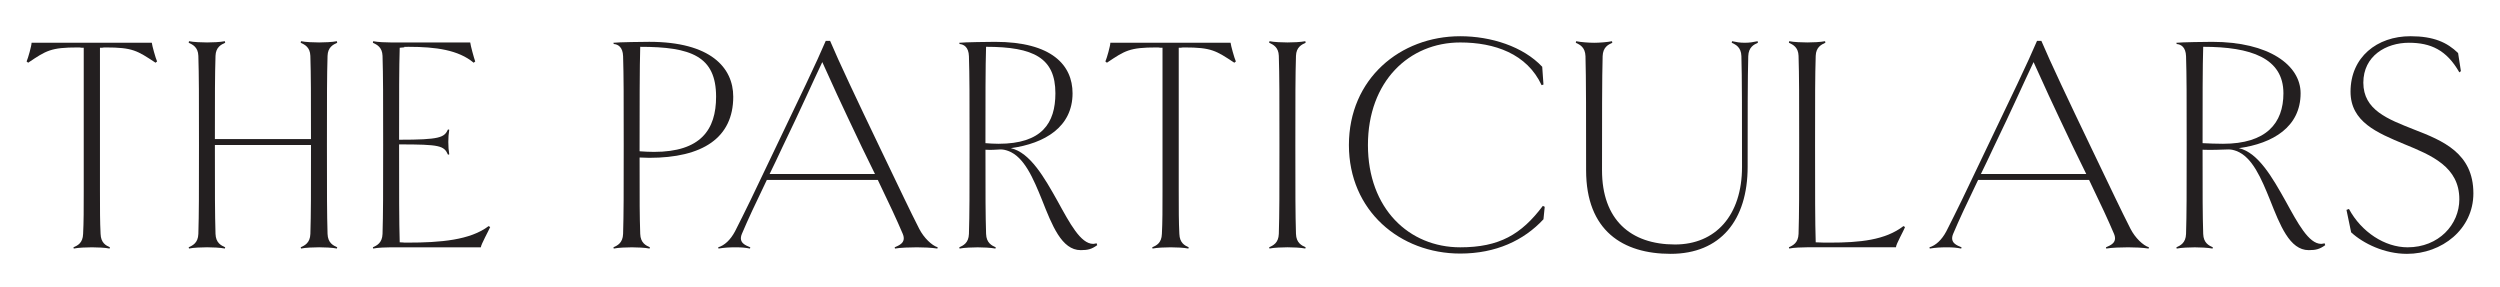 <?xml version="1.0" encoding="utf-8"?>
<!-- Generator: Adobe Illustrator 25.0.0, SVG Export Plug-In . SVG Version: 6.00 Build 0)  -->
<svg version="1.1" id="Layer_1" xmlns="http://www.w3.org/2000/svg" xmlns:xlink="http://www.w3.org/1999/xlink" x="0px" y="0px"
	 viewBox="0 0 1125 129" style="enable-background:new 0 0 1125 129;" xml:space="preserve">
<style type="text/css">
	.st0{fill:#231F20;}
	.st1{fill:#FFFFFF;}
</style>
<g>
	<path class="st0" d="M151.74,19.24l-0.14-0.7c-1.97,0.42-5.89,0.56-8,0.56c-2.25,0-6.18-0.14-8.14-0.56l-0.15,0.7
		c1.83,0.84,4.21,1.97,4.35,5.89c0.28,8.84,0.28,17.54,0.28,37.46H96.7c0-19.93,0-28.62,0.28-37.46c0.14-3.93,2.52-5.05,4.35-5.89
		l-0.14-0.7c-1.97,0.42-5.89,0.56-8,0.56c-2.24,0-6.17-0.14-8.14-0.56l-0.14,0.7c1.83,0.84,4.21,1.97,4.35,5.89
		c0.28,9.12,0.28,18.24,0.28,40.13c0,21.75,0,30.87-0.28,39.99c-0.14,4.07-2.52,5.19-4.35,6.03l0.14,0.56
		c1.97-0.42,5.89-0.56,8.14-0.56c2.11,0,6.03,0.14,8,0.56l0.14-0.56c-1.83-0.84-4.21-1.96-4.35-6.03
		c-0.28-9.12-0.28-18.24-0.28-39.99h43.25c0,21.75,0,30.87-0.28,39.99c-0.14,4.07-2.52,5.19-4.35,6.03l0.15,0.56
		c1.96-0.42,5.89-0.56,8.14-0.56c2.1,0,6.03,0.14,8,0.56l0.14-0.56c-1.83-0.84-4.21-1.96-4.35-6.03
		c-0.28-9.12-0.28-18.24-0.28-39.99c0-21.89,0-31,0.28-40.13C147.53,21.21,149.91,20.08,151.74,19.24z"/>
	<path class="st0" d="M183.33,109.18c-4.63,0,1.03,0-3.46-0.14c-0.28-9.12-0.28-22.03-0.28-43.78v-0.28
		c18.38,0,20.19,0.56,22.01,4.63l0.56-0.14c-0.28-1.96-0.42-3.36-0.42-5.61c0-2.24,0.14-3.51,0.42-5.47l-0.56-0.14
		c-1.68,3.65-3.66,4.63-22.01,4.63c0-20.48,0-32.69,0.28-41.39c4.77-0.28-0.61-0.42,4.02-0.42c12.21,0,22.39,1.4,29.26,7.16
		l0.7-0.56c-0.56-1.54-2.1-7.16-2.25-8.56h-35.53c-2.24,0-6.17-0.14-8.14-0.56l-0.14,0.7c1.83,0.84,4.21,1.97,4.35,5.89
		c0.28,9.12,0.28,18.24,0.28,40.13c0,21.75,0,30.87-0.28,39.99c-0.14,4.07-2.52,5.19-4.35,6.03l0.14,0.56
		c1.97-0.42,5.89-0.56,8.14-0.56h40.3c0.14-1.4,3.51-7.43,4.21-9.12l-0.7-0.42C211.61,108.06,198.2,109.18,183.33,109.18z"/>
	<path class="st0" d="M288.1,105.25c-0.28-9.12-0.28-12.49-0.28-34.37c1.54,0,2.95,0.14,4.35,0.14c23.99,0,37.79-8.98,37.79-27.5
		c0-13.05-10.15-24.7-37.79-24.7c-2.24,0-14.03,0.14-16.13,0.42l0.14,0.56c1.97,0.14,4.07,1.4,4.21,5.48
		c0.28,8.98,0.28,18.1,0.28,39.99c0,21.89,0,30.87-0.28,39.99c-0.14,4.07-2.52,5.2-4.35,6.03l0.14,0.56
		c1.97-0.42,5.89-0.56,8.14-0.56c2.11,0,6.03,0.14,8,0.56l0.14-0.56C290.62,110.44,288.24,109.32,288.1,105.25z M288.1,21.07
		c22.87,0,34.14,4.21,34.14,22.45c0,14.87-6.93,24.83-27.97,24.83c-2.25,0-4.35-0.14-6.46-0.28
		C287.82,49.69,287.82,29.34,288.1,21.07z"/>
	<path class="st0" d="M413.67,103.01c-4.63-9.12-7.58-15.43-17.82-36.76c-10.24-21.33-18.52-38.87-22.3-47.85h-1.97
		c-3.79,8.98-12.21,26.52-22.45,47.85c-10.1,21.32-13.75,28.76-18.38,37.88c-2.1,3.93-4.77,6.32-7.57,7.16l0.14,0.56
		c2.67-0.42,4.77-0.56,7.58-0.56c2.81,0,4.35,0.14,6.59,0.56l0.14-0.56c-1.97-0.84-5.47-1.96-3.79-6.03
		c2.81-6.6,5.75-12.91,11.23-24.28h49.95c5.47,11.37,8.42,17.68,11.23,24.28c1.68,4.07-1.83,5.19-3.65,6.03l0.14,0.56
		c2.24-0.42,7.02-0.56,9.82-0.56c2.81,0,6.59,0.14,9.26,0.56l0.14-0.56C419.29,110.44,415.78,107.07,413.67,103.01z M346.32,78.31
		c1.68-3.51,3.65-7.44,5.75-12.06c8.56-17.68,13.47-28.91,17.96-38.31c4.21,9.4,7.86,17.4,17.82,38.31l5.89,12.06H346.32z"/>
	<path class="st0" d="M491.91,109.74c-5.61,0-10.52-9.26-15.99-19.22c-5.89-10.53-12.35-21.89-21.05-23.85
		c15.29-2.1,27.78-9.54,27.78-24.69c0-12.63-9.31-23.15-34.85-23.15c-2.24,0-14.03,0.14-16.13,0.42l0.14,0.56
		c1.96,0.14,4.07,1.41,4.21,5.48c0.28,8.98,0.28,18.1,0.28,39.99c0,21.89,0,30.87-0.28,39.99c-0.14,4.06-2.52,5.19-4.35,6.03
		l0.14,0.56c1.96-0.42,5.89-0.56,8.14-0.56c2.11,0,6.03,0.14,8,0.56l0.14-0.56c-1.82-0.84-4.21-1.97-4.35-6.03
		c-0.28-9.12-0.28-16.14-0.28-37.89c2.81,0.15,3.98,0,6.78-0.14c1.26,0,2.38,0.28,3.51,0.7c7.16,2.67,11.23,12.35,15.16,22.03
		c4.49,11.36,8.84,22.59,17.4,22.59c3.23,0,4.91-0.42,7.44-2.24l-0.28-0.84C492.89,109.6,492.33,109.74,491.91,109.74z M449.34,64.7
		c-2.1,0-4.07-0.14-5.89-0.28c0-18.38,0-35.08,0.28-43.36c21.47,0,31.2,5.05,31.2,20.91C474.93,55.44,468.85,64.7,449.34,64.7z"/>
	<path class="st0" d="M14.21,19.24c0,1.27-1.54,6.88-2.24,8.42l0.7,0.56c8.14-5.47,10.19-6.87,22.25-6.87
		c1.97,0,0.66,0.14,2.76,0.14v43.78v20.91c0,8.14,0,13.61-0.28,19.08c-0.14,4.07-2.38,5.19-4.35,6.03l0.14,0.56
		c1.97-0.42,5.89-0.56,8.14-0.56c2.25,0,6.03,0.14,8,0.56l0.14-0.56c-1.83-0.84-4.07-1.97-4.21-6.03
		c-0.28-5.47-0.28-10.94-0.28-19.08V65.26V21.49c2.1,0,0.79-0.14,2.62-0.14c12.06,0,14.11,1.4,22.39,6.87l0.7-0.56
		c-0.7-1.54-2.25-7.16-2.38-8.42H14.21z"/>
	<path class="st0" d="M499.66,19.24c0,1.27-1.54,6.88-2.24,8.42l0.7,0.56c8.14-5.47,10.19-6.87,22.25-6.87
		c1.97,0,0.66,0.14,2.76,0.14v43.78v20.91c0,8.14,0,13.61-0.28,19.08c-0.14,4.07-2.38,5.19-4.35,6.03l0.14,0.56
		c1.97-0.42,5.89-0.56,8.14-0.56c2.25,0,6.03,0.14,8,0.56l0.14-0.56c-1.83-0.84-4.07-1.97-4.21-6.03
		c-0.28-5.47-0.28-10.94-0.28-19.08V65.26V21.49c2.1,0,0.79-0.14,2.62-0.14c12.06,0,14.11,1.4,22.39,6.87l0.7-0.56
		c-0.7-1.54-2.25-7.16-2.38-8.42H499.66z"/>
	<path class="st0" d="M587.54,19.24l-0.14-0.7c-1.97,0.42-5.89,0.56-8,0.56c-2.24,0-6.17-0.14-8.14-0.56l-0.14,0.7
		c1.83,0.84,4.21,1.97,4.35,5.89c0.28,9.12,0.28,18.24,0.28,40.13c0,21.75,0,30.87-0.28,39.99c-0.14,4.07-2.52,5.19-4.35,6.03
		l0.14,0.56c1.97-0.42,5.89-0.56,8.14-0.56c2.11,0,6.03,0.14,8,0.56l0.14-0.56c-1.83-0.84-4.21-1.96-4.35-6.03
		c-0.28-9.12-0.28-18.24-0.28-39.99c0-21.89,0-31,0.28-40.13C583.33,21.21,585.71,20.08,587.54,19.24z"/>
	<path class="st0" d="M657.1,111.29c-23.01,0-41.53-17.4-41.53-46.02c0-28.63,18.52-46.16,41.53-46.16
		c15.43,0,30.03,5.05,36.62,19.22l0.84-0.28l-0.56-8c-8.56-9.12-23.01-13.75-36.9-13.75c-27.08,0-50.09,19.22-50.09,48.97
		c0,29.61,23.01,48.83,50.09,48.83c16,0,28.63-5.89,37.46-15.43l0.56-5.61l-0.84-0.42C684.6,105.53,674.64,111.29,657.1,111.29z"/>
	<path class="st0" d="M785.17,19.24c-2.24,0-3.79-0.28-5.75-0.7l-0.14,0.7c1.83,0.84,4.21,1.97,4.35,6.03
		c0.28,8.98,0.28,27.92,0.28,49.81c0,21.89-11.92,34.94-30.16,34.94c-20.07,0-32.84-11.23-32.84-33.39c0-21.89,0-42.37,0.28-51.35
		c0.14-4.07,2.52-5.2,4.35-6.03l-0.14-0.7c-1.97,0.42-5.89,0.7-8,0.7c-2.25,0-6.18-0.28-8.14-0.7l-0.15,0.7
		c1.83,0.84,4.21,1.97,4.36,6.03c0.28,8.98,0.28,29.47,0.28,51.35c0,27.22,16.56,37.6,38.03,37.6c22.45,0,34.66-15.15,34.66-39.15
		c0-21.89,0-40.83,0.28-49.81c0.14-4.07,2.52-5.2,4.35-6.03l-0.14-0.7C788.96,18.96,787.28,19.24,785.17,19.24z"/>
	<path class="st0" d="M823.43,109.18c-4.07,0-1.87,0-6.36-0.14c-0.29-9.12-0.29-22.03-0.29-43.78c0-21.89,0-31,0.29-40.13
		c0.14-3.93,2.52-5.05,4.35-5.89l-0.14-0.7c-1.97,0.42-5.89,0.56-8,0.56c-2.25,0-6.18-0.14-8.14-0.56l-0.14,0.7
		c1.82,0.84,4.21,1.97,4.35,5.89c0.28,9.12,0.28,18.24,0.28,40.13c0,21.75,0,30.87-0.28,39.99c-0.14,4.07-2.53,5.19-4.35,6.03
		l0.14,0.56c1.96-0.42,5.89-0.56,8.14-0.56h39.9c0-1.4,3.51-7.43,4.07-9.12l-0.7-0.42C848.41,108.06,836.91,109.18,823.43,109.18z"
		/>
	<path class="st0" d="M958.75,103.01c-4.63-9.12-7.58-15.43-17.82-36.76c-10.24-21.33-18.52-38.87-22.31-47.85h-1.96
		c-3.79,8.98-12.21,26.52-22.45,47.85c-10.1,21.32-13.75,28.76-18.38,37.88c-2.11,3.93-4.77,6.32-7.58,7.16l0.15,0.56
		c2.66-0.42,4.77-0.56,7.57-0.56c2.81,0,4.35,0.14,6.59,0.56l0.14-0.56c-1.97-0.84-5.47-1.96-3.79-6.03
		c2.81-6.6,5.75-12.91,11.23-24.28h49.95c5.47,11.37,8.42,17.68,11.23,24.28c1.68,4.07-1.83,5.19-3.65,6.03l0.14,0.56
		c2.24-0.42,7.02-0.56,9.82-0.56c2.8,0,6.59,0.14,9.26,0.56l0.14-0.56C964.36,110.44,960.85,107.07,958.75,103.01z M891.4,78.31
		c1.68-3.51,3.65-7.44,5.75-12.06c8.56-17.68,13.47-28.91,17.96-38.31c4.21,9.4,7.86,17.4,17.82,38.31l5.89,12.06H891.4z"/>
	<path class="st0" d="M1044.53,109.74c-5.61,0-10.52-9.26-15.99-19.22c-5.89-10.53-12.35-21.89-21.05-23.85
		c15.29-2.1,27.78-9.54,27.78-24.69c0-12.63-14.22-23.15-39.76-23.15c-2.24,0-14.03,0.14-16.14,0.42l0.14,0.56
		c1.97,0.14,4.07,1.41,4.21,5.48c0.28,8.98,0.28,18.1,0.28,39.99c0,21.89,0,30.87-0.28,39.99c-0.14,4.06-2.52,5.19-4.35,6.03
		l0.14,0.56c1.97-0.42,5.89-0.56,8.14-0.56c2.11,0,6.04,0.14,8,0.56l0.14-0.56c-1.83-0.84-4.21-1.97-4.35-6.03
		c-0.28-9.12-0.28-16.14-0.28-37.89c2.81,0.15,8.89,0,11.69-0.14c1.26,0,2.38,0.28,3.51,0.7c7.16,2.67,11.23,12.35,15.15,22.03
		c4.5,11.36,8.84,22.59,17.4,22.59c3.23,0,4.91-0.42,7.44-2.24l-0.28-0.84C1045.51,109.6,1044.95,109.74,1044.53,109.74z
		 M1000.33,64.7c-2.11,0-7.34-0.14-9.17-0.28c0-18.38,0-35.08,0.28-43.36c21.46,0,36.1,5.05,36.1,20.91
		C1027.55,55.44,1019.83,64.7,1000.33,64.7z"/>
	<path class="st0" d="M1086.23,58.25c-11.65-4.63-22.73-8.7-22.73-21.05c0-12.06,10.24-17.96,20.48-17.96
		c9.83,0,16.98,3.22,22.73,13.33l0.7-0.56l-1.27-8.14c-4.91-4.77-10.94-7.57-21.46-7.57c-15.01,0-26.94,9.4-26.94,24.97
		c0,13.61,12.07,18.52,24.13,23.57c12.35,5.05,24.83,10.24,24.83,24.84c0,11.36-9.26,21.61-23.29,21.61
		c-10.24,0-20.77-6.87-26.38-17.26l-1.12,0.42l2.1,10.1c5.47,5.05,15.01,9.68,25.12,9.68c15.72,0,29.89-11.08,29.89-27.22
		C1113.03,68.91,1099.28,63.3,1086.23,58.25z"/>
</g>
</svg>
